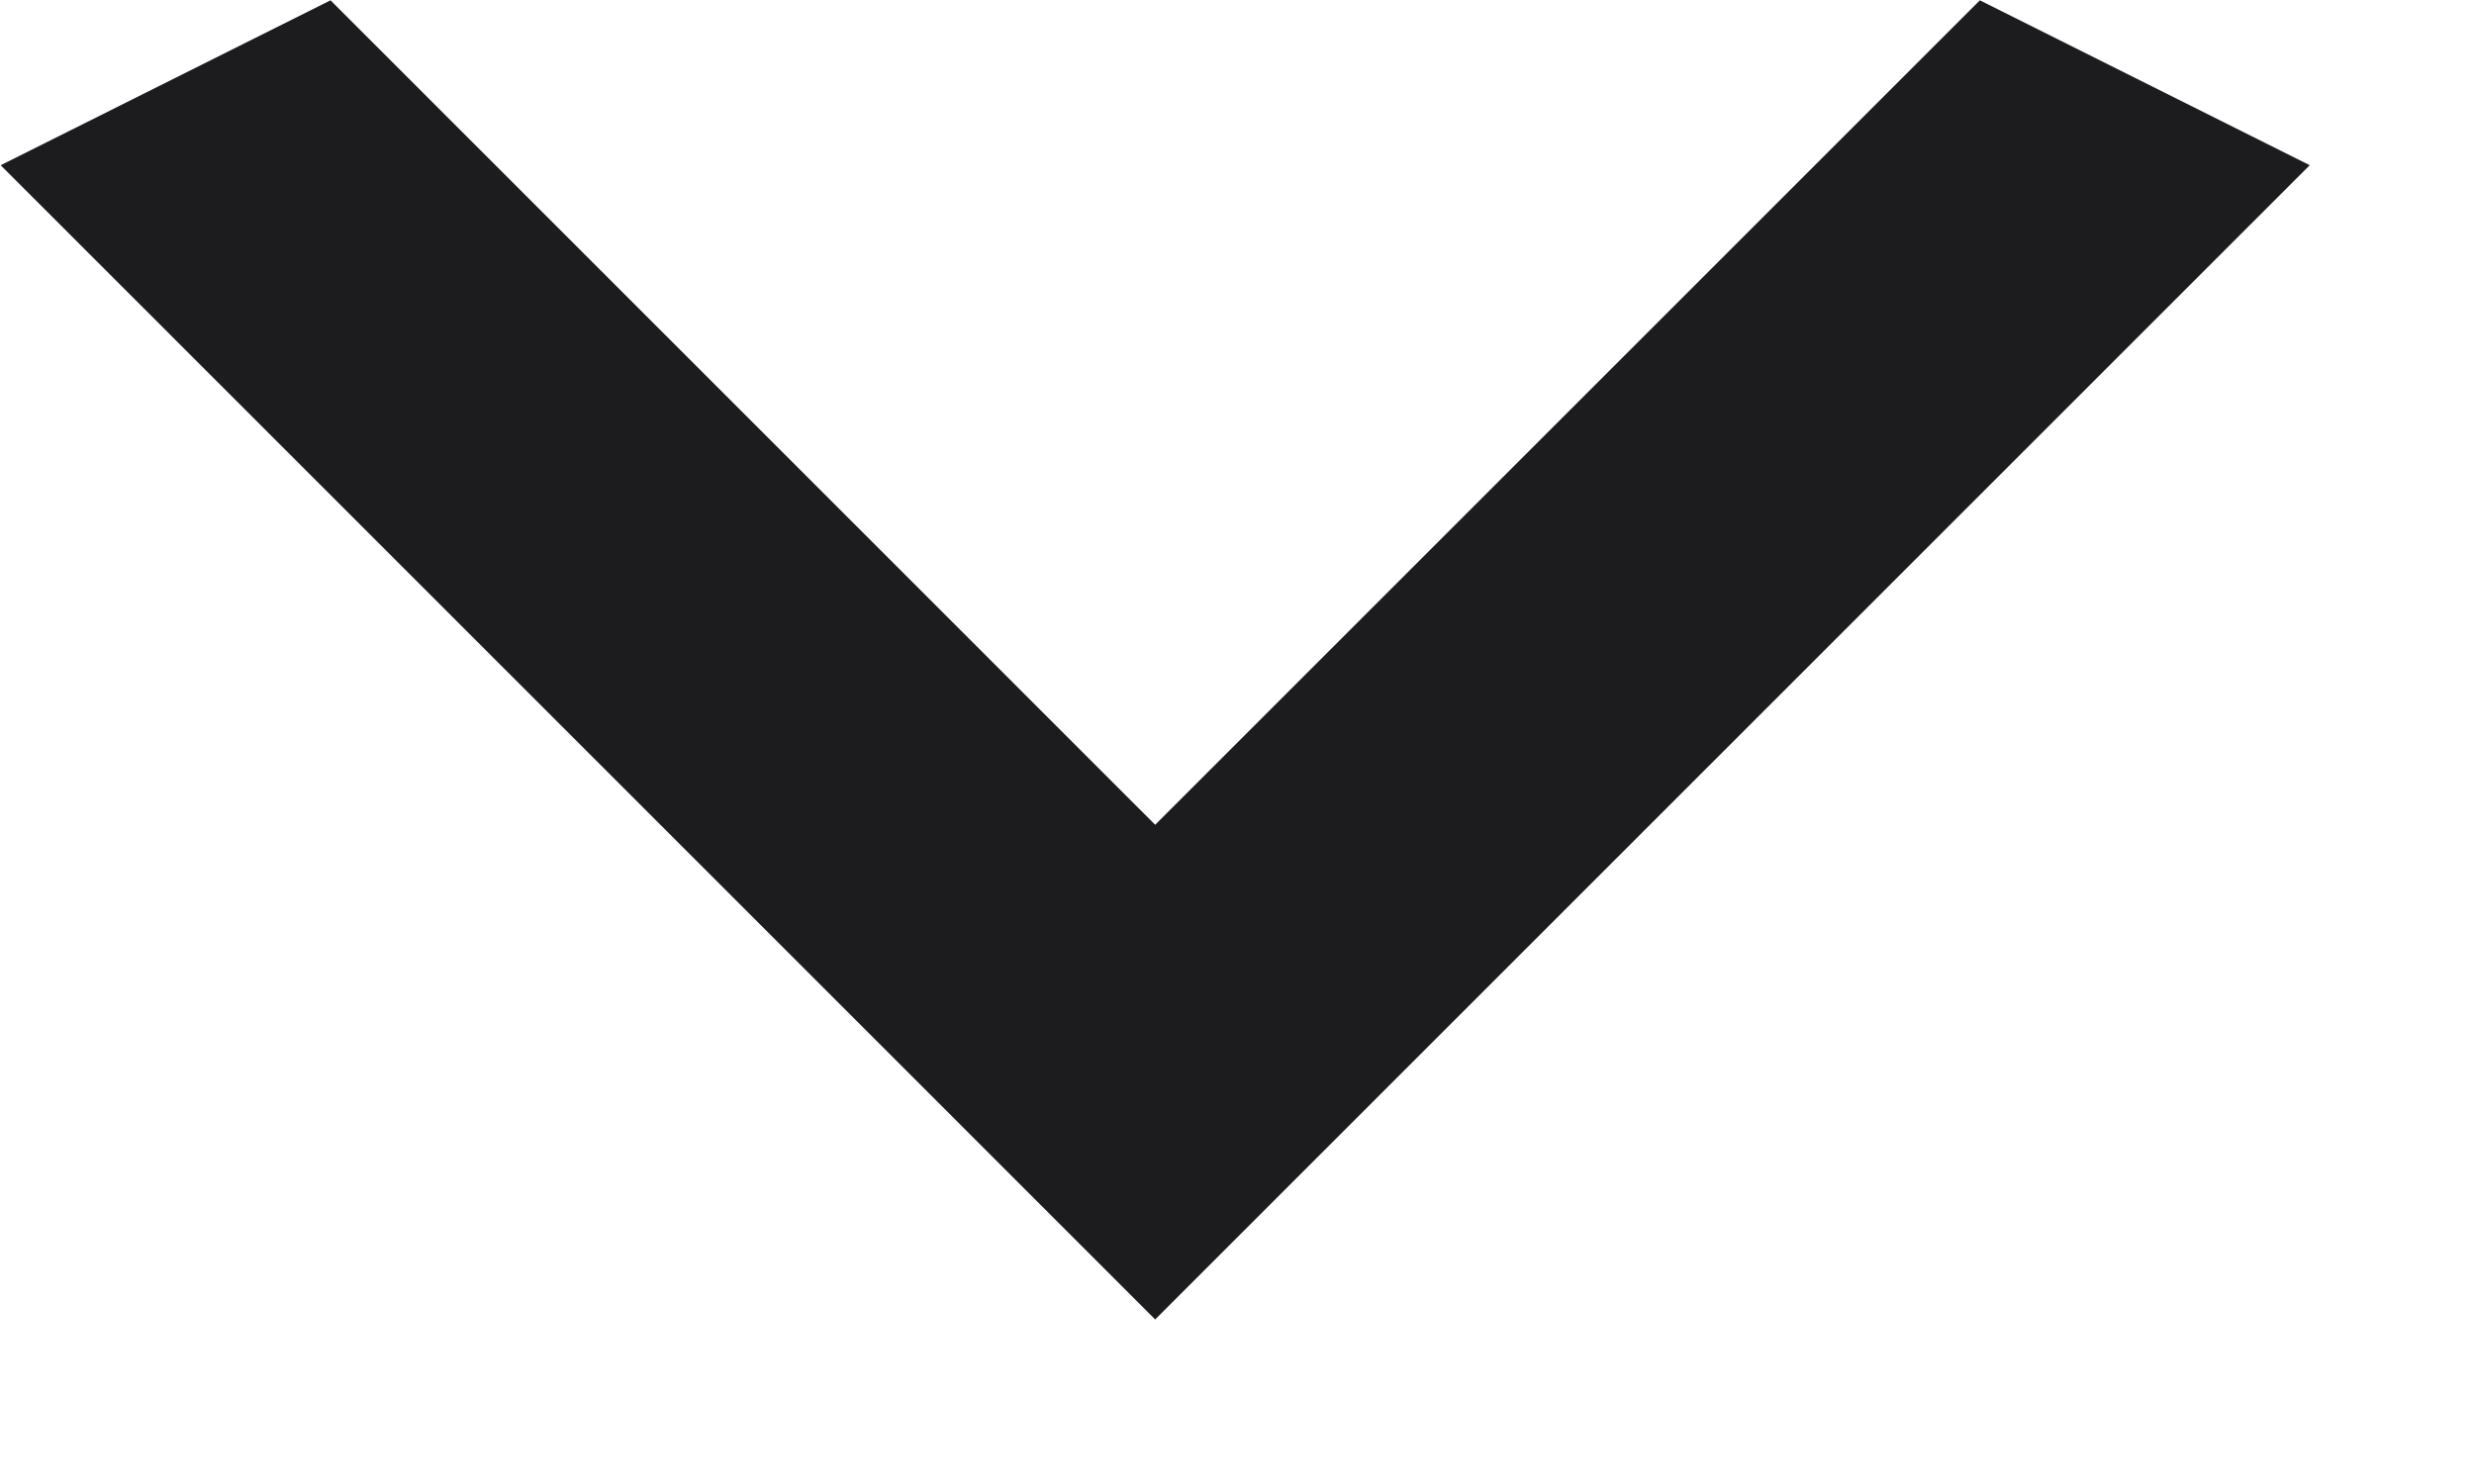<svg width="15" height="9" viewBox="0 0 15 9" fill="none" xmlns="http://www.w3.org/2000/svg">
<path d="M2.004 0.002L7.004 5.002L12.004 0.002L14.004 1.002L7.004 8.002L0.004 1.002L2.004 0.002Z" fill="#1C1C1E"/>
</svg>
